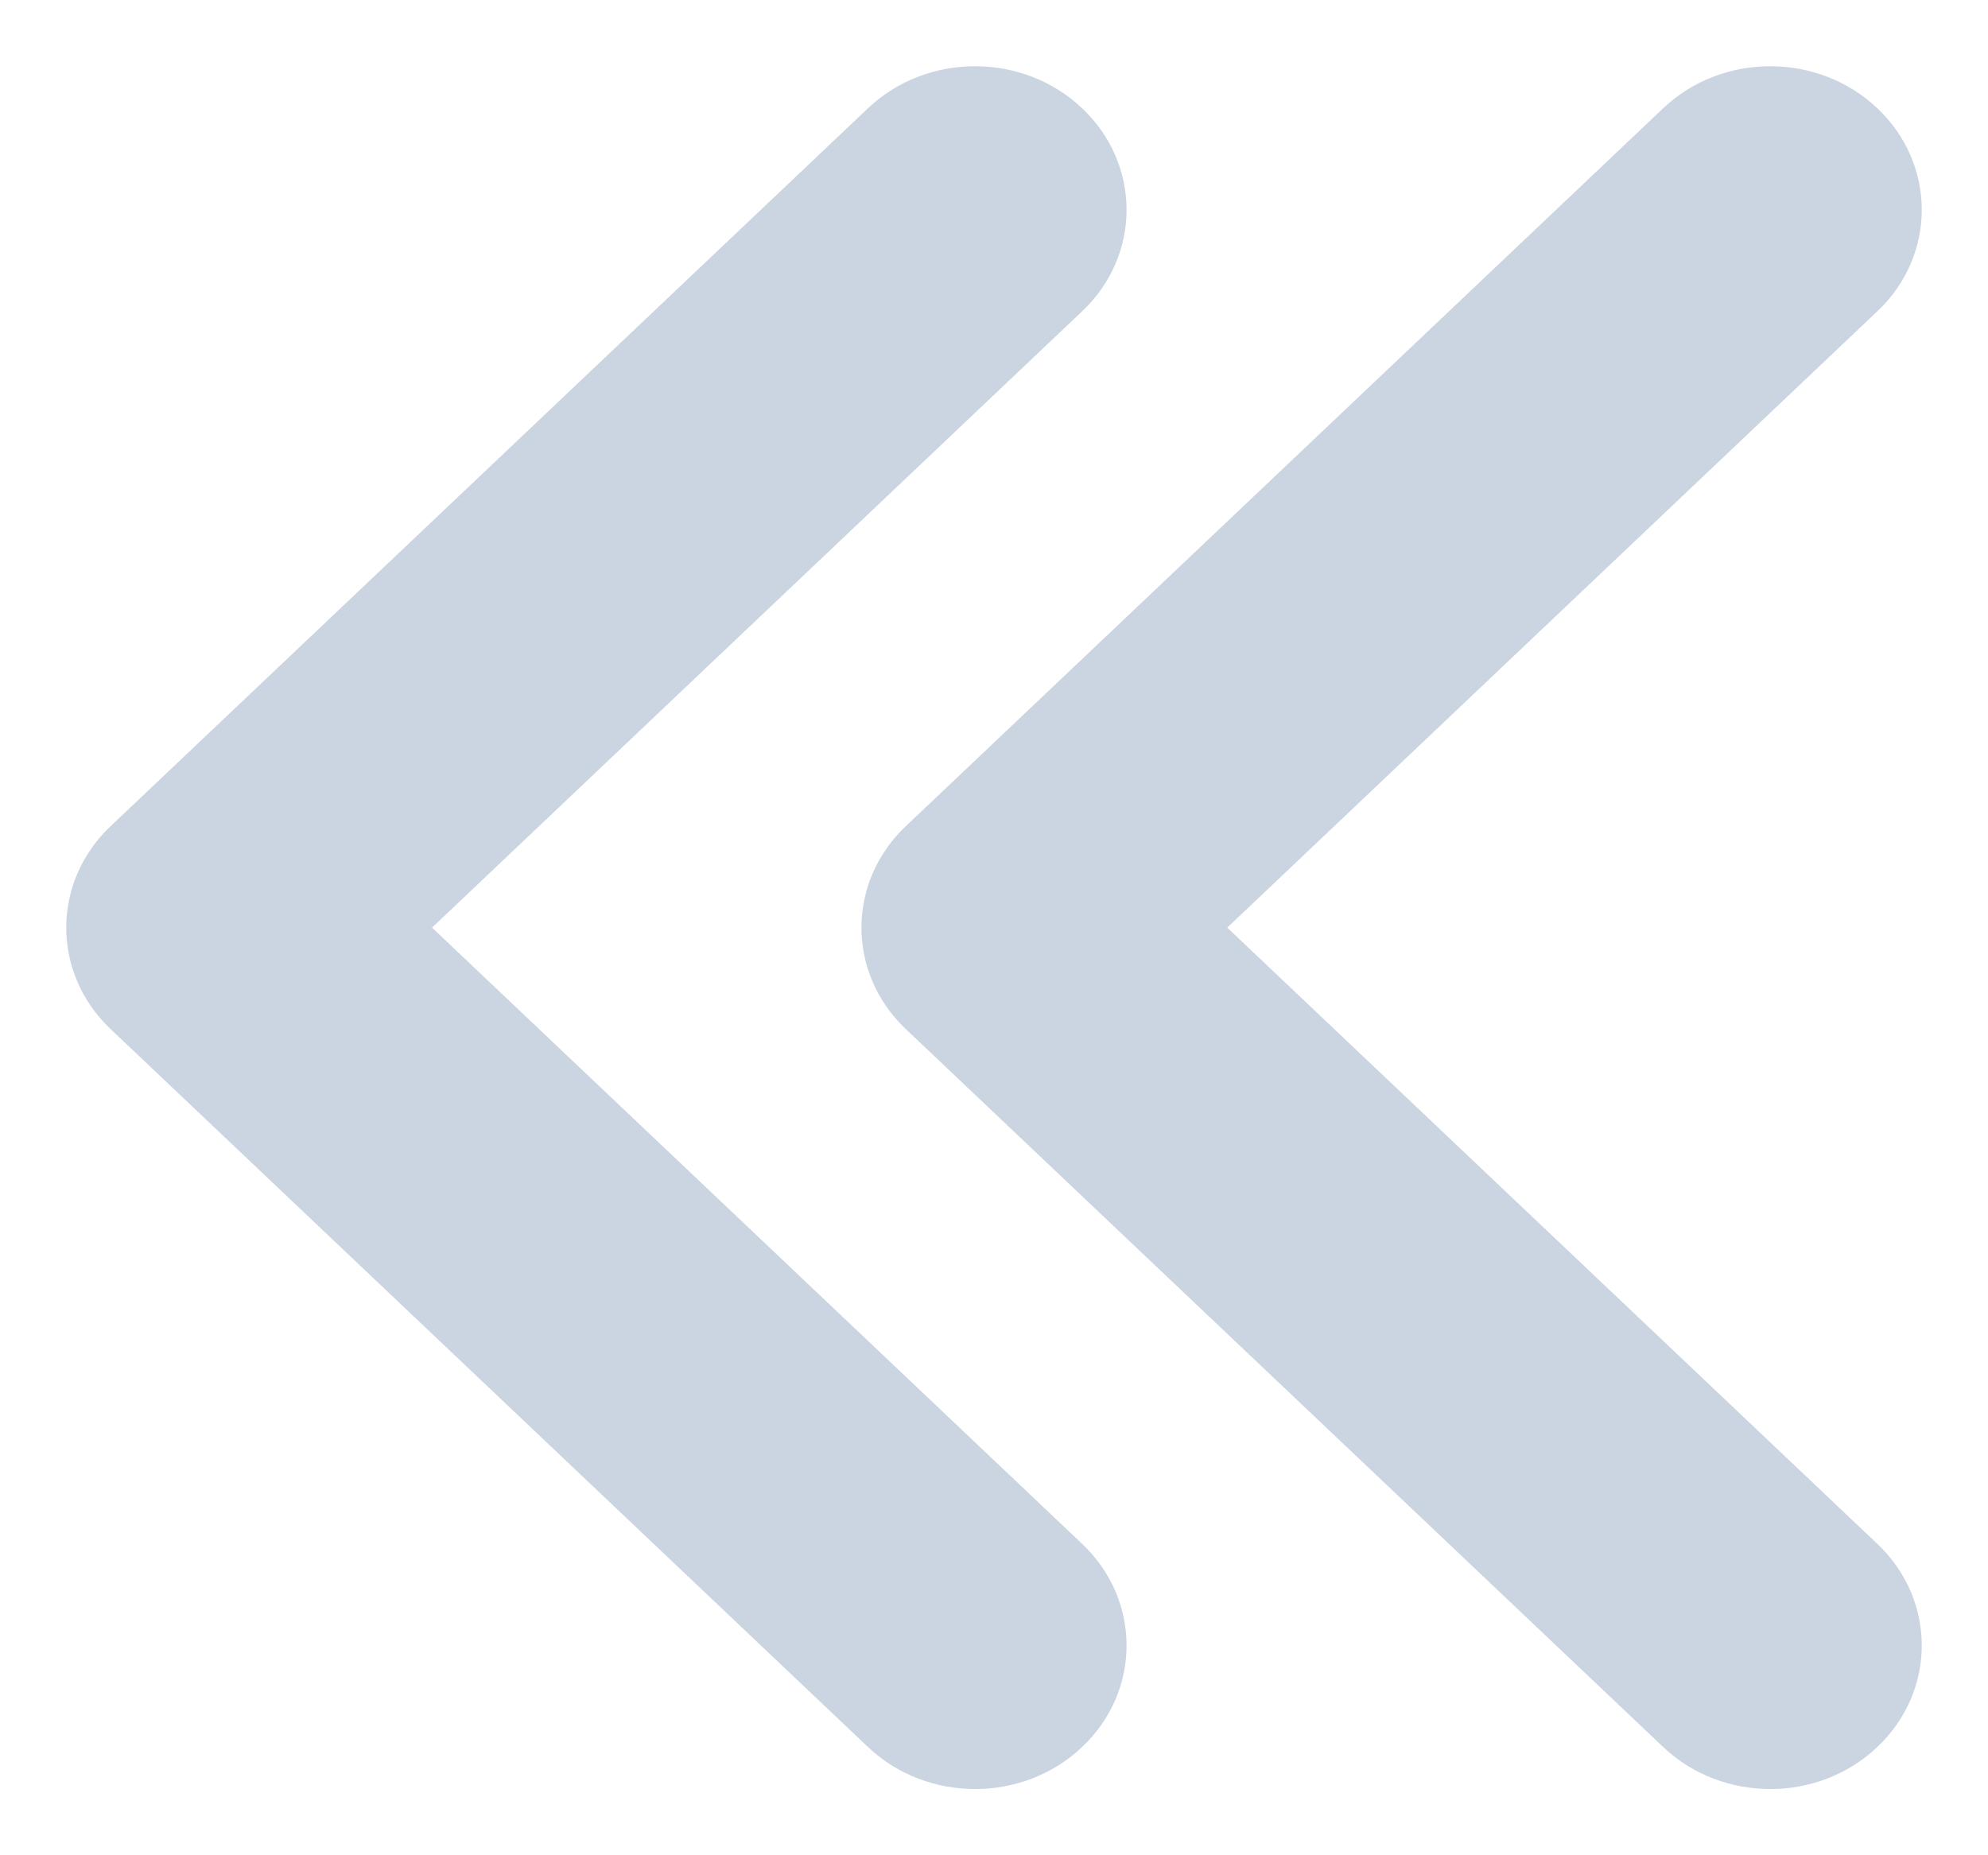 <svg xmlns="http://www.w3.org/2000/svg" xmlns:xlink="http://www.w3.org/1999/xlink" width="15" height="14" viewBox="0 0 15 14">
    <defs>
        <path id="prefix__a" d="M4.5 8.24l4.65-4.905c.424-.447 1.11-.447 1.533 0 .423.446.423 1.17 0 1.616l-5.417 5.714c-.423.447-1.109.447-1.532 0l-5.417-5.714c-.423-.446-.423-1.17 0-1.616.423-.447 1.11-.447 1.532 0L4.5 8.24z"/>
        <path id="prefix__b" d="M10.5 8.24l4.65-4.905c.424-.447 1.11-.447 1.533 0 .423.446.423 1.17 0 1.616l-5.417 5.714c-.423.447-1.109.447-1.532 0L4.317 4.951c-.423-.446-.423-1.17 0-1.616.423-.447 1.11-.447 1.532 0L10.5 8.24z"/>
    </defs>
    <g fill="none" fill-rule="evenodd">
        <use fill="#CBD5E1" transform="rotate(90 4.5 7)" xlink:href="#prefix__a"/>
        <use fill="#CBD5E1" transform="rotate(90 10.5 7)" xlink:href="#prefix__b"/>
    </g>
</svg>

